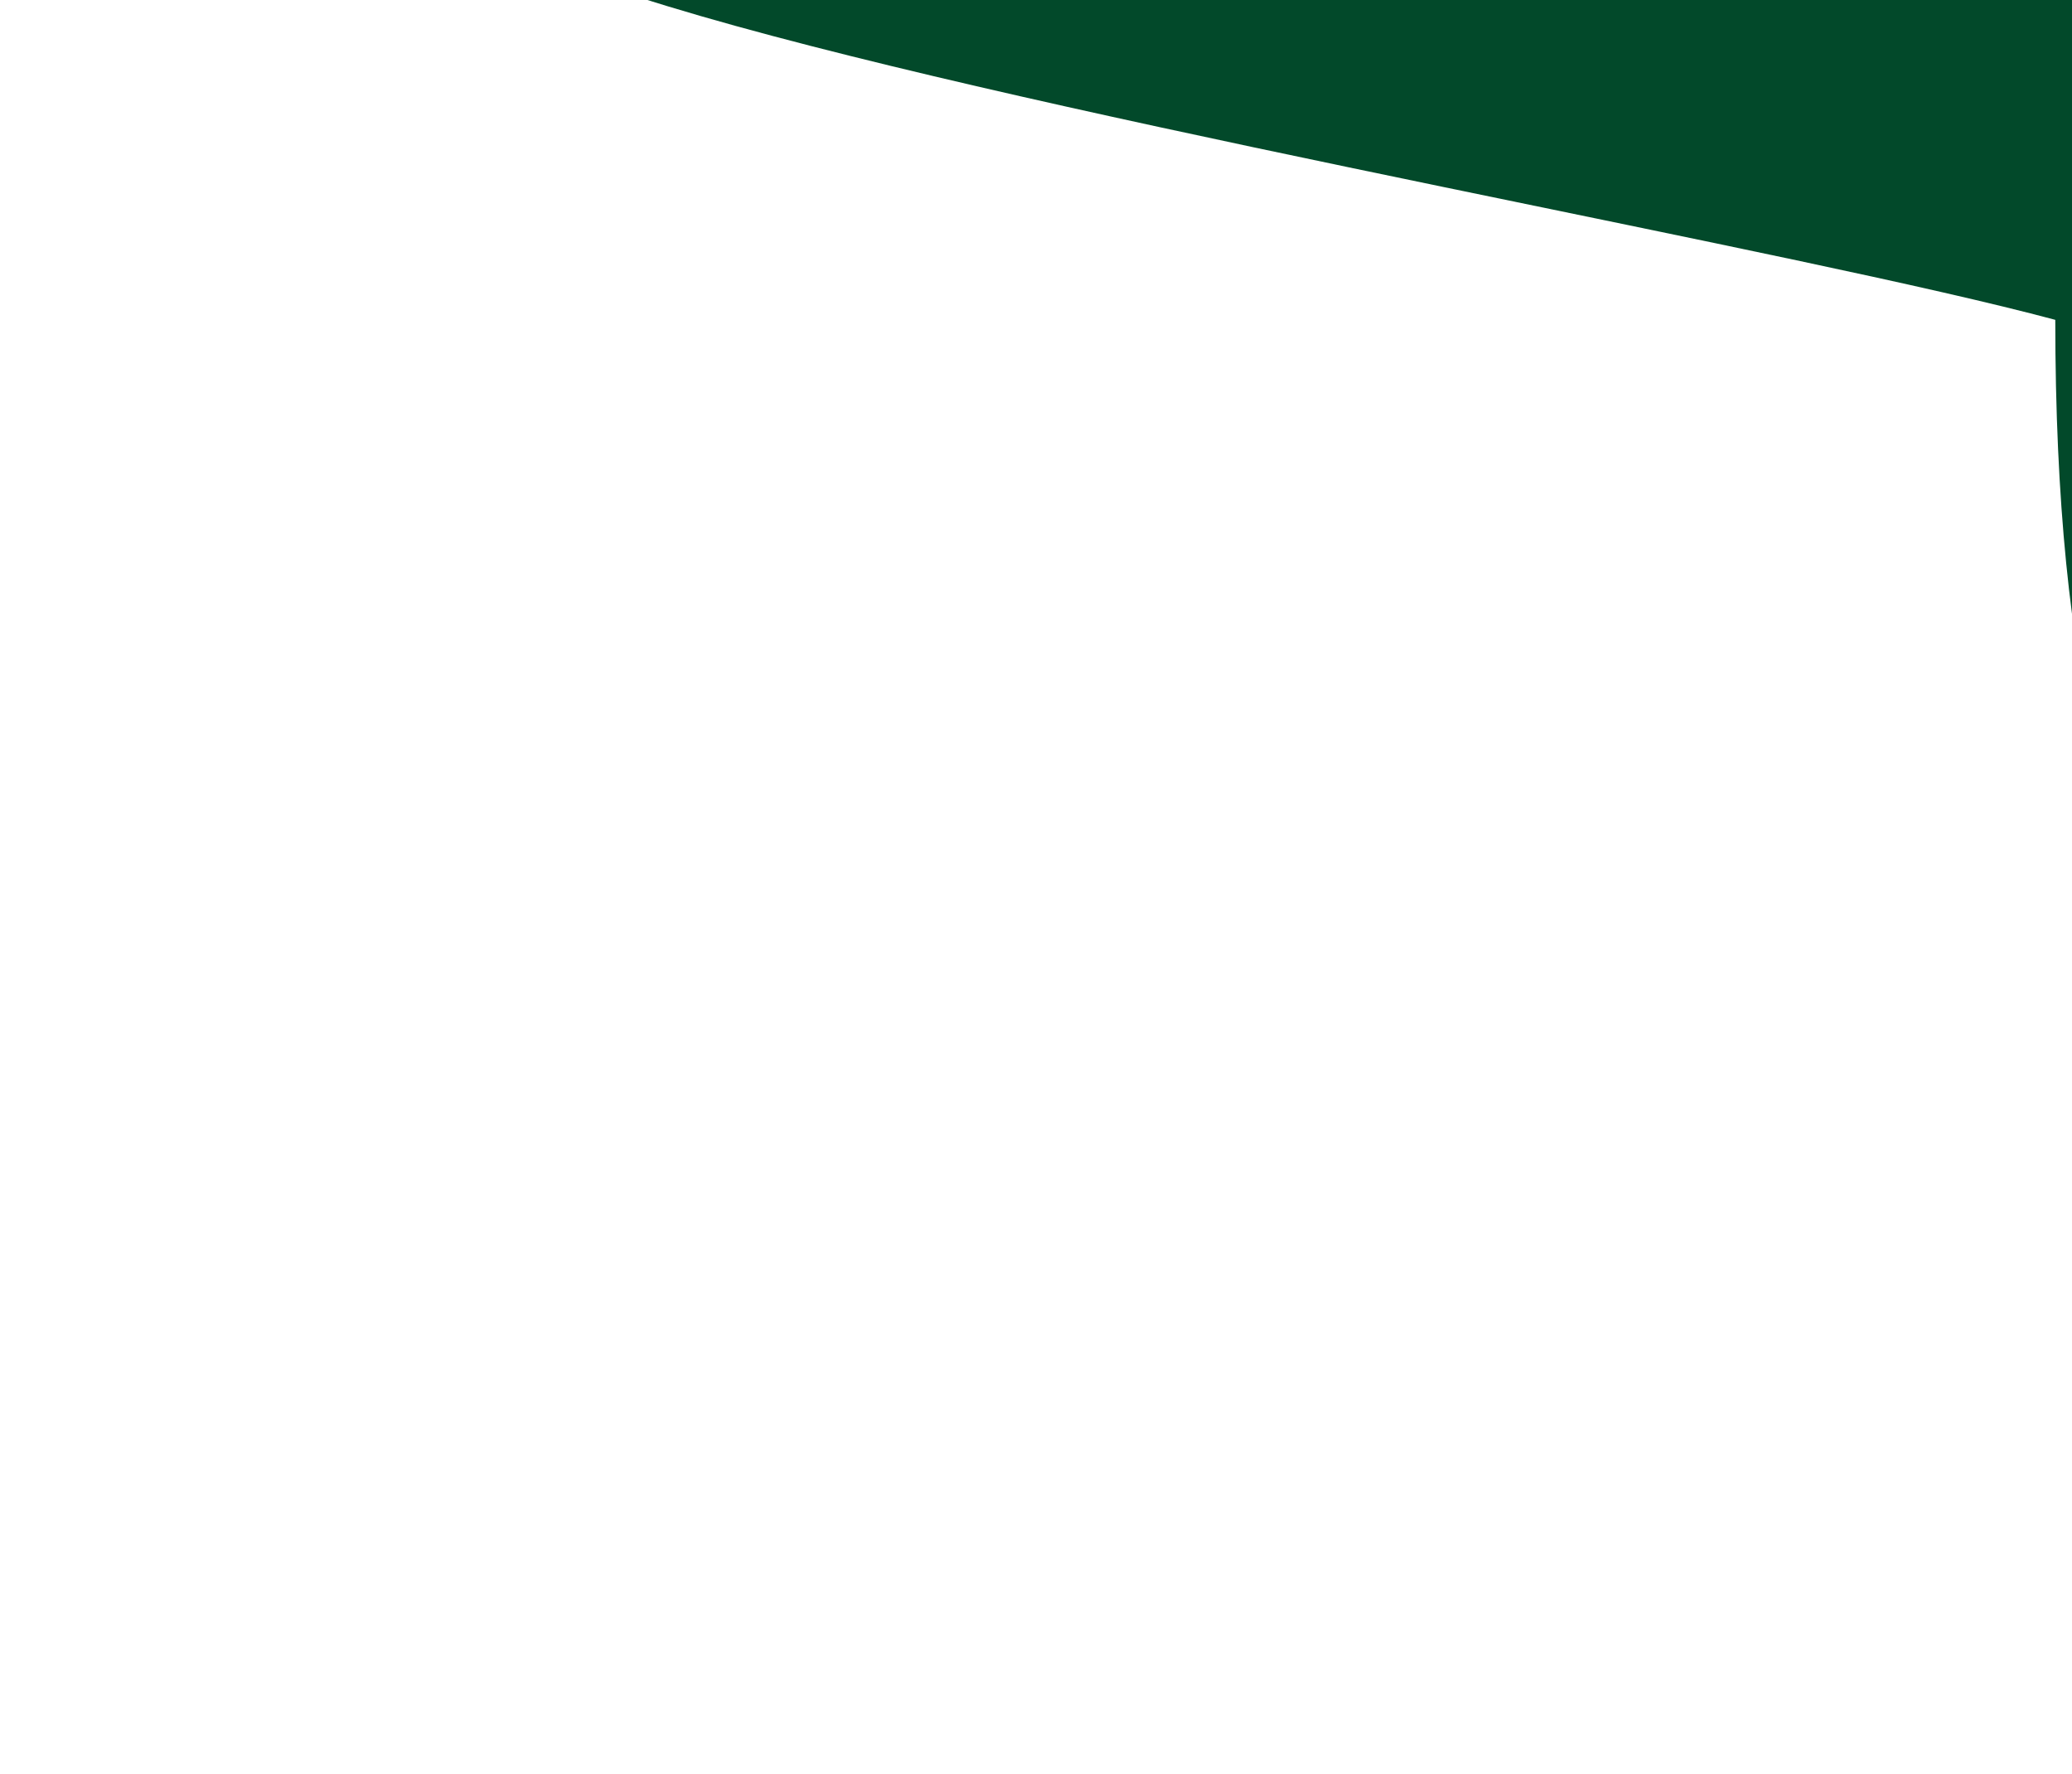 <svg width="375" height="321" viewBox="0 0 375 321" fill="none" xmlns="http://www.w3.org/2000/svg">
<g clip-path="url(#clip0_134_3914)">
<g filter="url(#filter0_f_134_3914)">
<path d="M560.556 57.874C547.231 107.603 371.974 321.635 371.974 57.874C281.149 33.538 -127.425 -30.257 231.646 -30.257C244.971 -79.986 329.402 -100.57 420.228 -76.233C511.054 -51.897 573.881 8.145 560.556 57.874Z" fill="#02492A"/>
</g>
</g>
<defs>
<filter id="filter0_f_134_3914" x="-41.917" y="-214.794" width="732.589" height="530.082" filterUnits="userSpaceOnUse" color-interpolation-filters="sRGB">
<feFlood flood-opacity="0" result="BackgroundImageFix"/>
<feBlend mode="normal" in="SourceGraphic" in2="BackgroundImageFix" result="shape"/>
<feGaussianBlur stdDeviation="64.167" result="effect1_foregroundBlur_134_3914"/>
</filter>
<clipPath id="clip0_134_3914">
<rect width="375" height="321" fill="white"/>
</clipPath>
</defs>
</svg>
